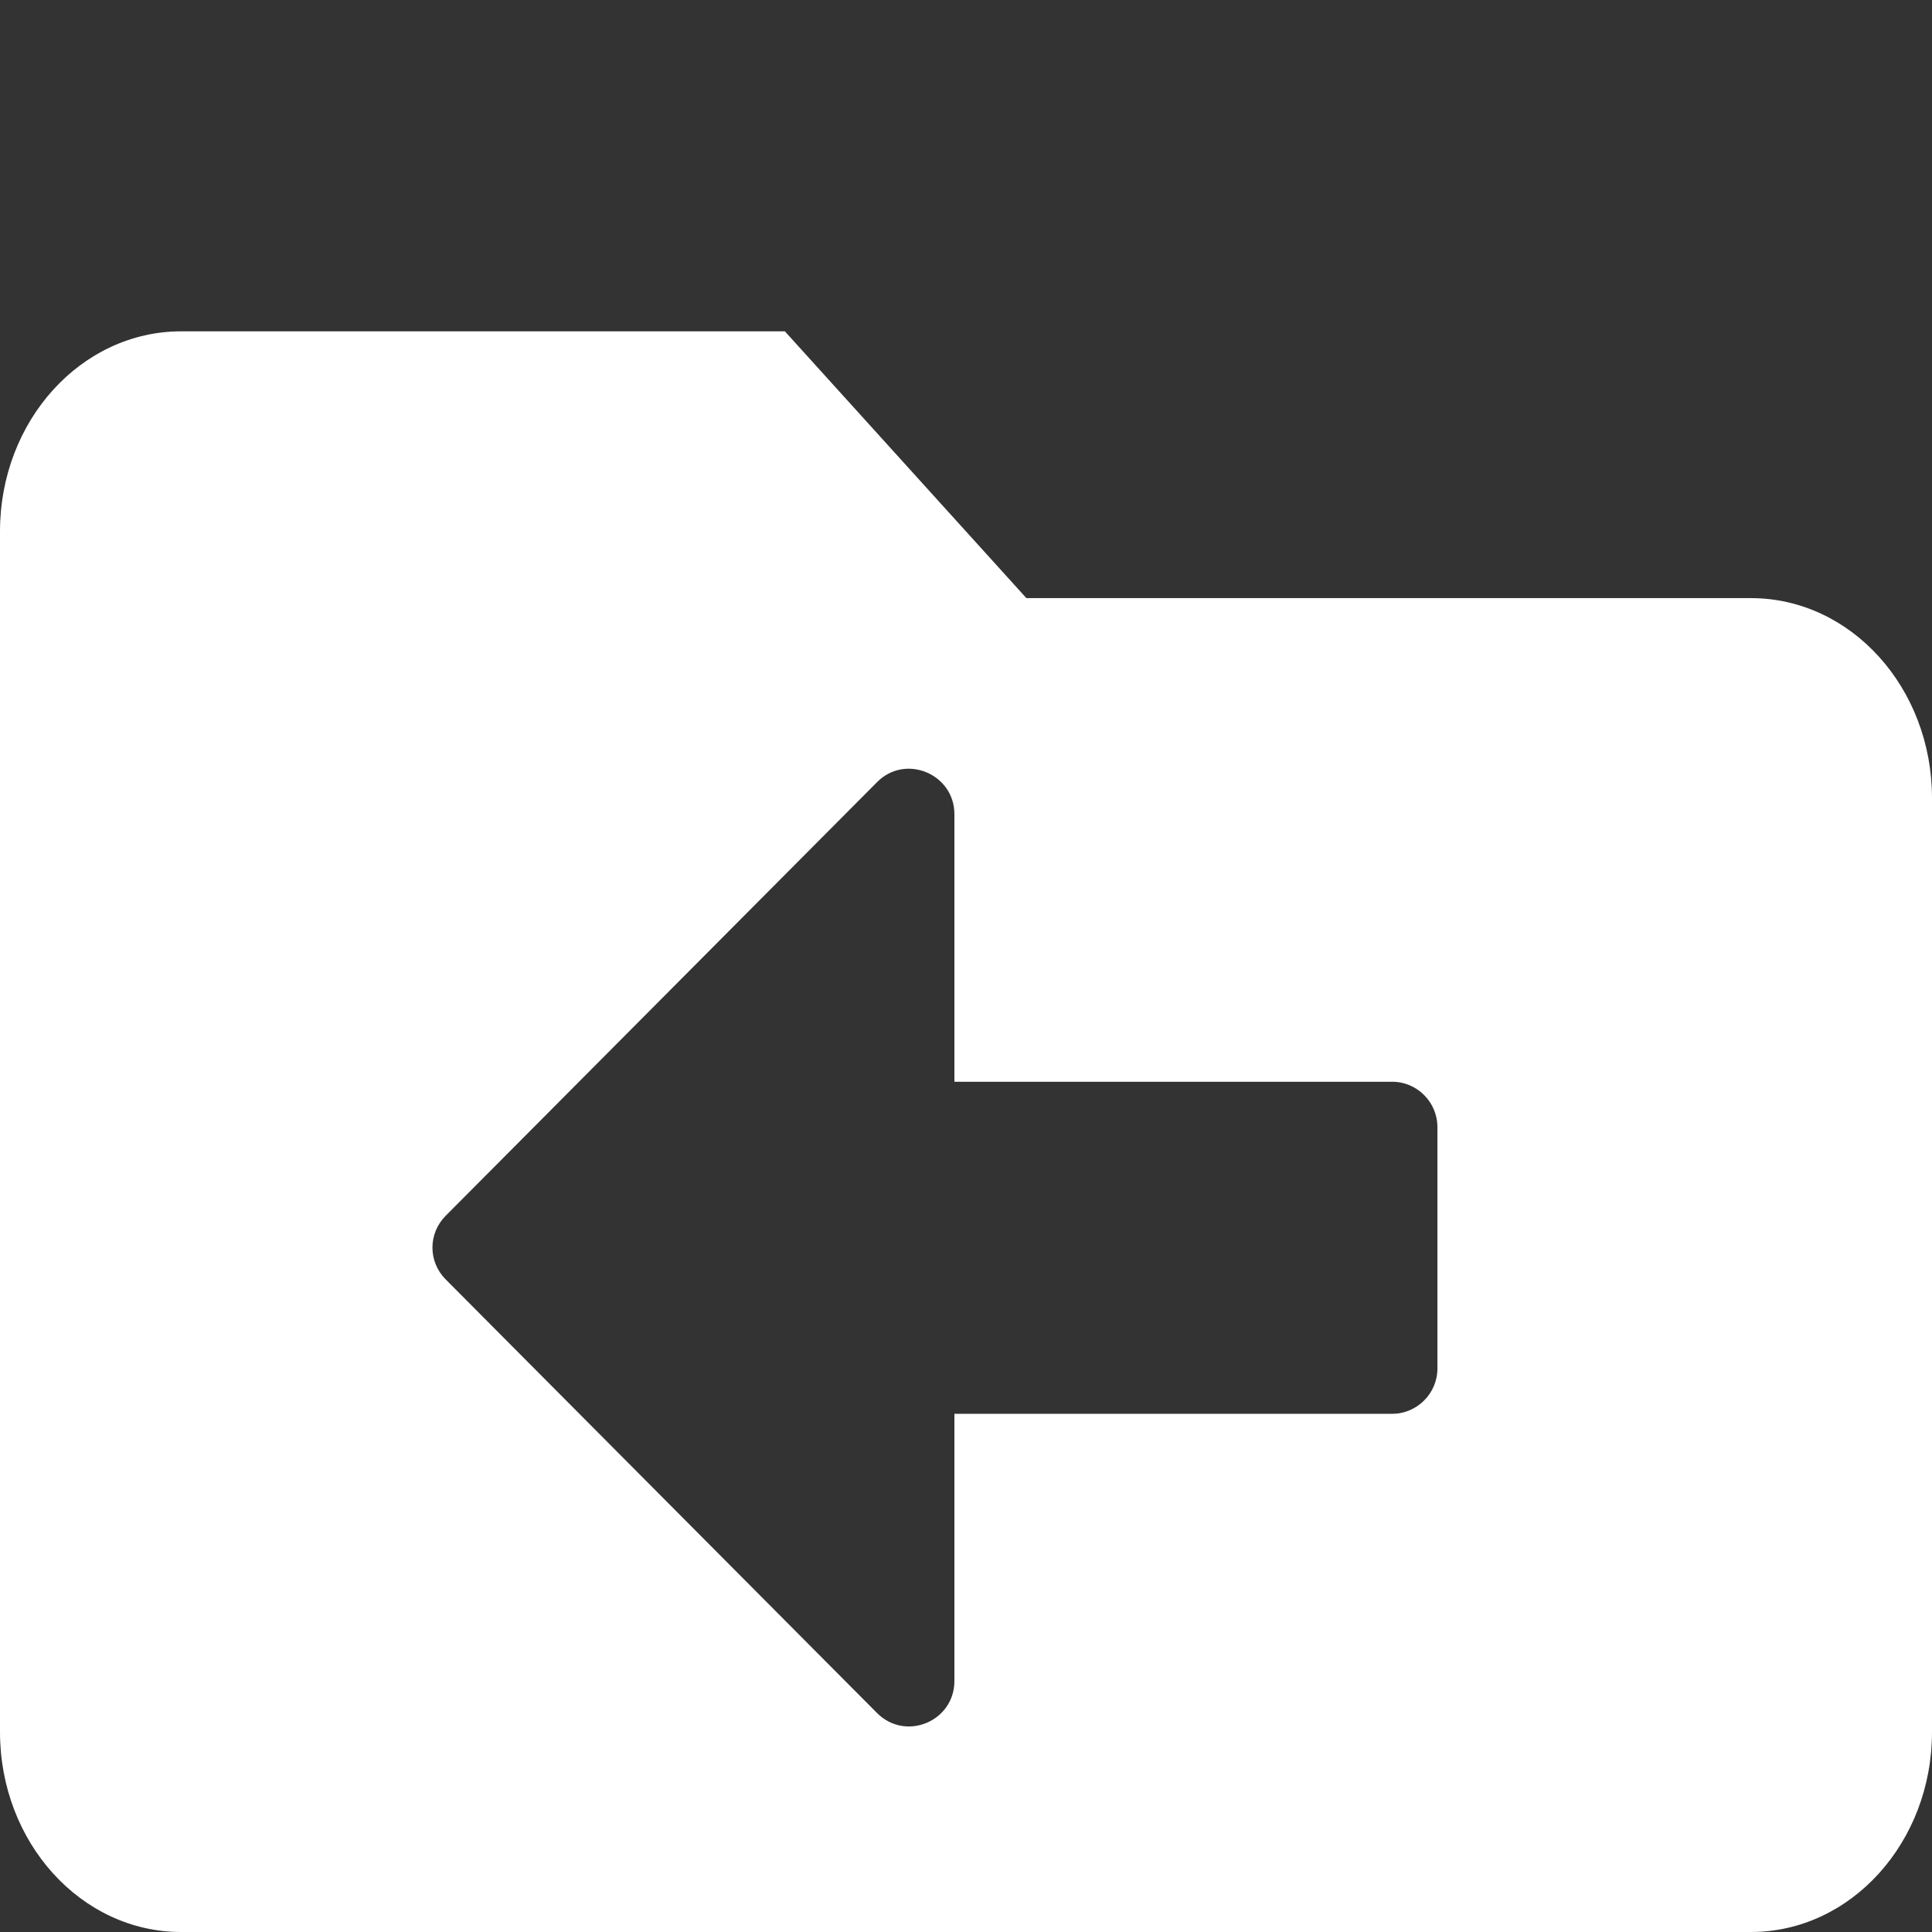<?xml version="1.0" encoding="utf-8"?>
<!-- Generator: Adobe Illustrator 15.0.0, SVG Export Plug-In . SVG Version: 6.00 Build 0)  -->
<!DOCTYPE svg PUBLIC "-//W3C//DTD SVG 1.1//EN" "http://www.w3.org/Graphics/SVG/1.1/DTD/svg11.dtd">
<svg xmlns="http://www.w3.org/2000/svg" viewBox="0 0 1000 1000">
    <rect x="0" y="0" width="1000" height="1000" fill="#333333" stroke="none"/>
    <path fill="white" d="M906.25,309.583h-375l-125-138.083H93.75C41.973,171.5,0,217.866,0,275.063v621.375
	C0,953.634,41.973,1000,93.75,1000h812.5c51.777,0,93.75-46.366,93.75-103.563V413.146C1000,355.949,958.027,309.583,906.25,309.583
	z M744,708.348c0,12.891-10.547,23.438-23.438,23.438H494v138.281c0,20.898-25.195,31.445-40.039,16.602L230.719,662.254
	c-9.18-9.18-9.18-23.828,0-33.008l223.242-224.414C468.609,389.988,494,400.535,494,421.434V559.91h226.563
	c12.891,0,23.438,10.547,23.438,23.438V708.348z"/>
</svg>
